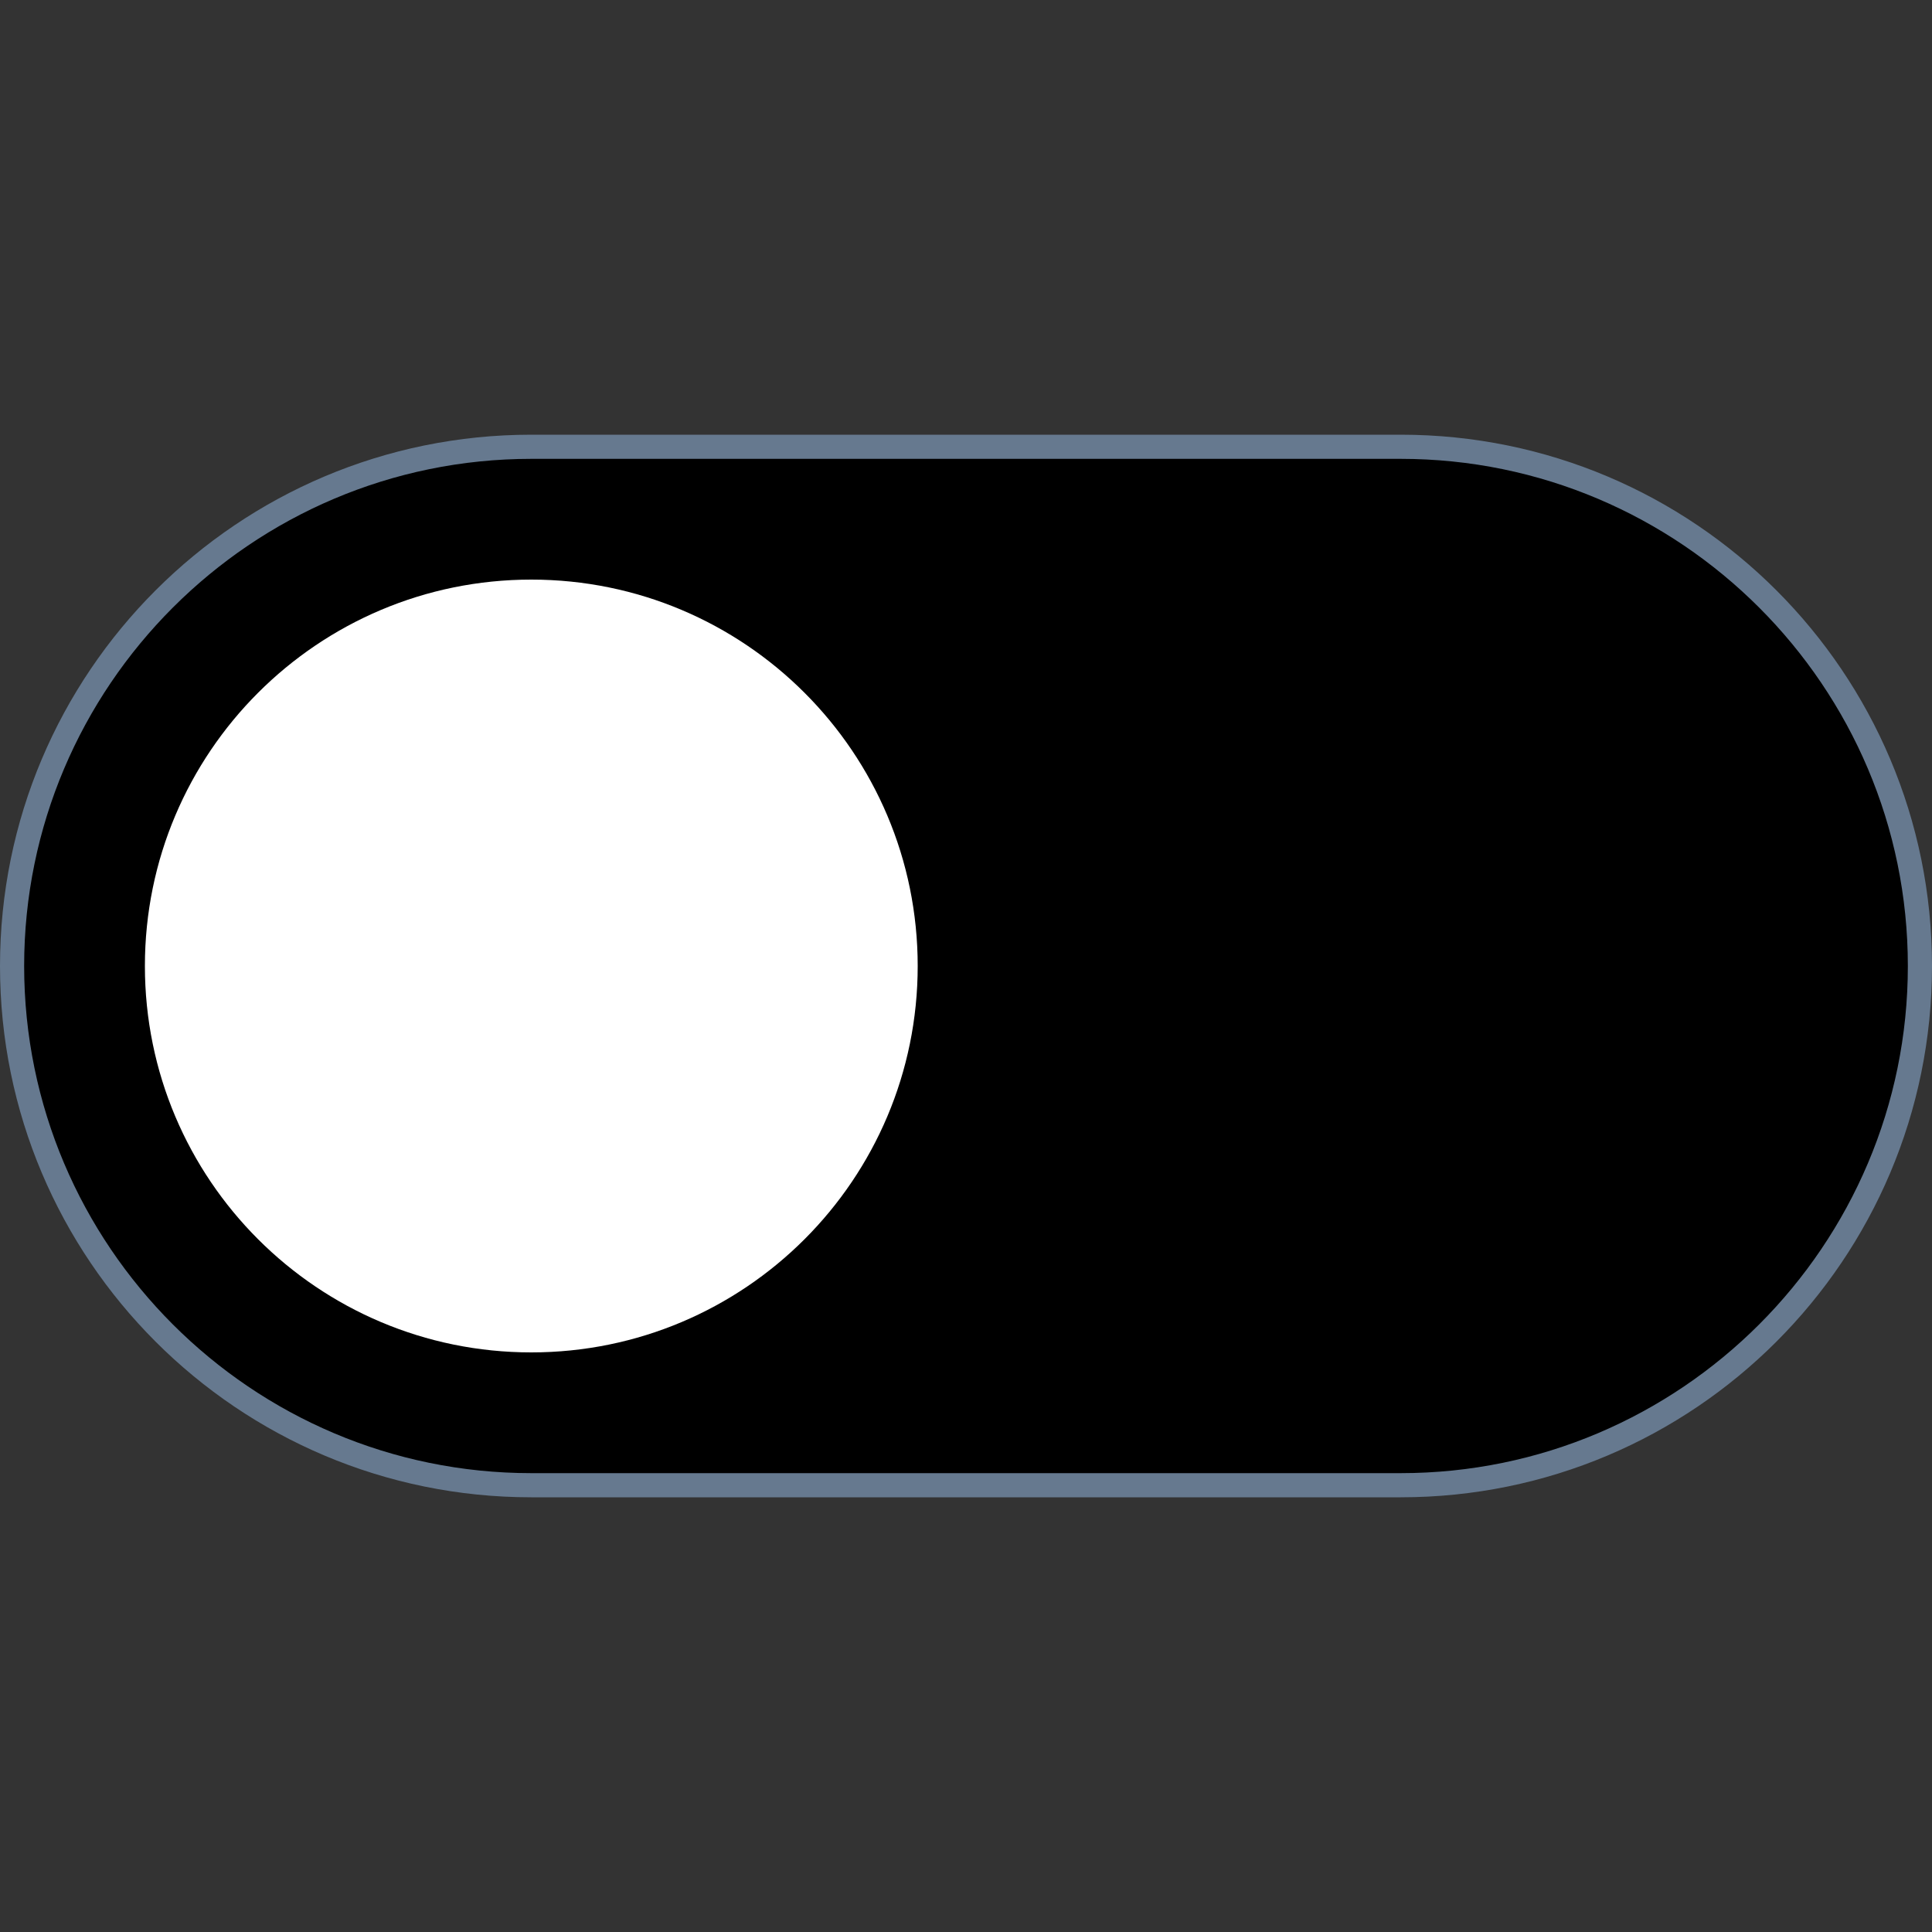 <?xml version="1.0" encoding="iso-8859-1"?><!-- Generator: Adobe Illustrator 19.2.1, SVG Export Plug-In . SVG Version: 6.00 Build 0)  --><svg xmlns="http://www.w3.org/2000/svg" xmlns:xlink="http://www.w3.org/1999/xlink" version="1.1" id="Layer_1" x="0px" y="0px" viewBox="0 0 80 80" style="enable-background:new 0 0 80 80;" xml:space="preserve" width="80" height="80">
<rect x="0" y="0" width="80" height="80" fill="#333333" stroke="none"/>
<g>
	<path style="fill:black;" d="M22,61.5C10.145,61.5,0.5,51.855,0.5,40S10.145,18.5,22,18.5h36c11.855,0,21.5,9.645,21.5,21.5   S69.855,61.5,58,61.5H22z"/>
	<g>
		<path style="fill:#66798F;" d="M58,19c11.579,0,21,9.421,21,21c0,11.579-9.421,21-21,21H22C10.421,61,1,51.579,1,40    c0-11.579,9.421-21,21-21H58 M58,18H22C9.85,18,0,27.85,0,40v0c0,12.15,9.85,22,22,22h36c12.15,0,22-9.85,22-22v0    C80,27.85,70.15,18,58,18L58,18z"/>
	</g>
</g>
<path style="fill:#FFFFFF;" d="M22,24L22,24c-8.837,0-16,7.163-16,16v0c0,8.837,7.163,16,16,16h0c8.837,0,16-7.163,16-16v0  C38,31.163,30.837,24,22,24z"/>
</svg>